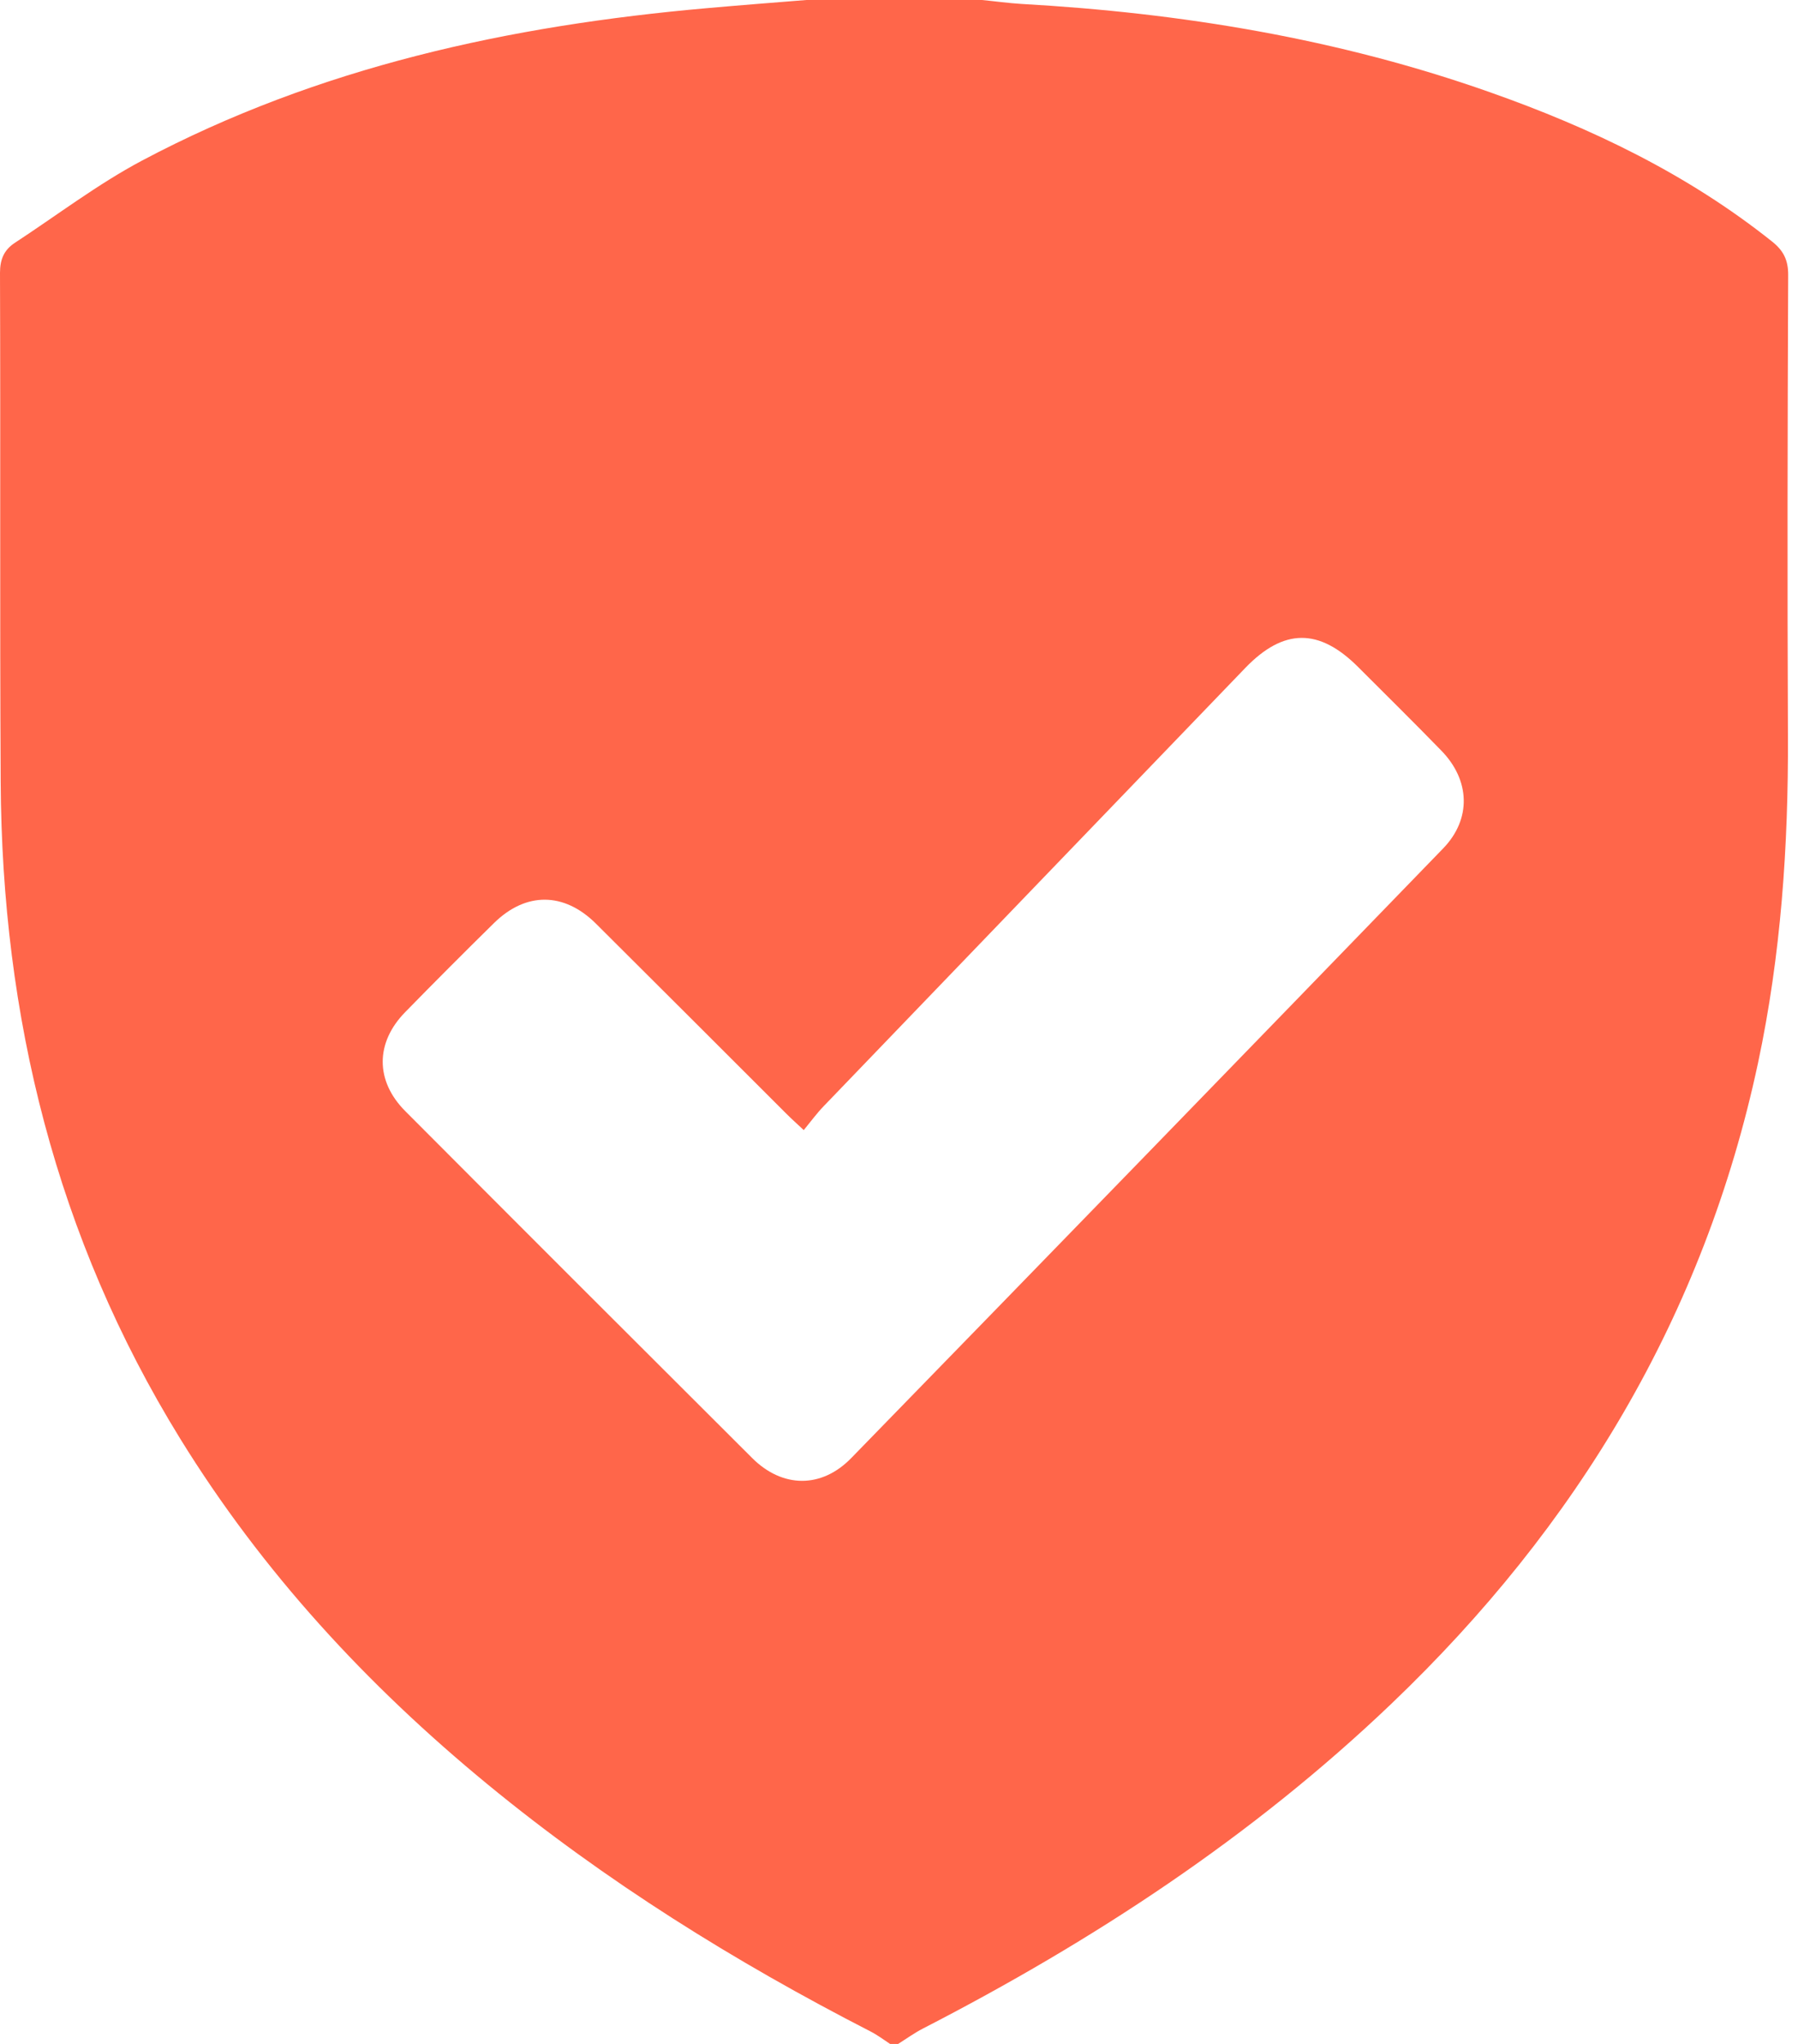 <svg width="88" height="100" viewBox="0 0 88 100" fill="none" xmlns="http://www.w3.org/2000/svg">
<path fill-rule="evenodd" clip-rule="evenodd" d="M43.957 100C43.826 100 43.697 100 43.564 100C43.248 99.793 42.939 99.559 42.601 99.387C35.956 95.977 29.646 92.051 23.865 87.3C17.963 82.449 12.84 76.905 8.816 70.383C2.742 60.531 0.095 49.74 0.033 38.25C-0.012 29.949 0.029 21.652 0 13.35C0 12.688 0.197 12.229 0.727 11.88C2.791 10.531 4.772 9.016 6.942 7.862C15.587 3.275 24.95 1.248 34.614 0.398C36.233 0.254 37.846 0.13 39.466 0C42.331 0 45.195 0 48.06 0C48.701 0.061 49.341 0.153 49.988 0.192C57.816 0.632 65.496 1.892 72.912 4.509C77.871 6.256 82.578 8.507 86.726 11.813C87.279 12.25 87.523 12.714 87.519 13.449C87.488 20.969 87.474 28.486 87.507 36.004C87.532 41.388 87.167 46.73 86.044 52.003C83.407 64.363 77.187 74.676 68.108 83.348C61.301 89.852 53.514 94.953 45.174 99.246C44.75 99.464 44.362 99.746 43.957 100ZM39.338 55.291C38.961 54.936 38.723 54.727 38.498 54.5C35.389 51.397 32.289 48.292 29.17 45.192C27.606 43.637 25.738 43.627 24.178 45.161C22.715 46.599 21.268 48.049 19.832 49.518C18.369 51.009 18.359 52.882 19.836 54.363C25.486 60.03 31.149 65.688 36.815 71.336C38.292 72.809 40.206 72.834 41.663 71.336C51.335 61.41 60.989 51.467 70.63 41.512C72.028 40.07 71.956 38.166 70.538 36.719C69.2 35.343 67.833 33.996 66.475 32.638C64.559 30.72 62.825 30.731 60.944 32.684C54.061 39.835 47.178 46.981 40.299 54.136C39.965 54.484 39.678 54.878 39.338 55.291Z" fill="#FF664A"/>
</svg>
